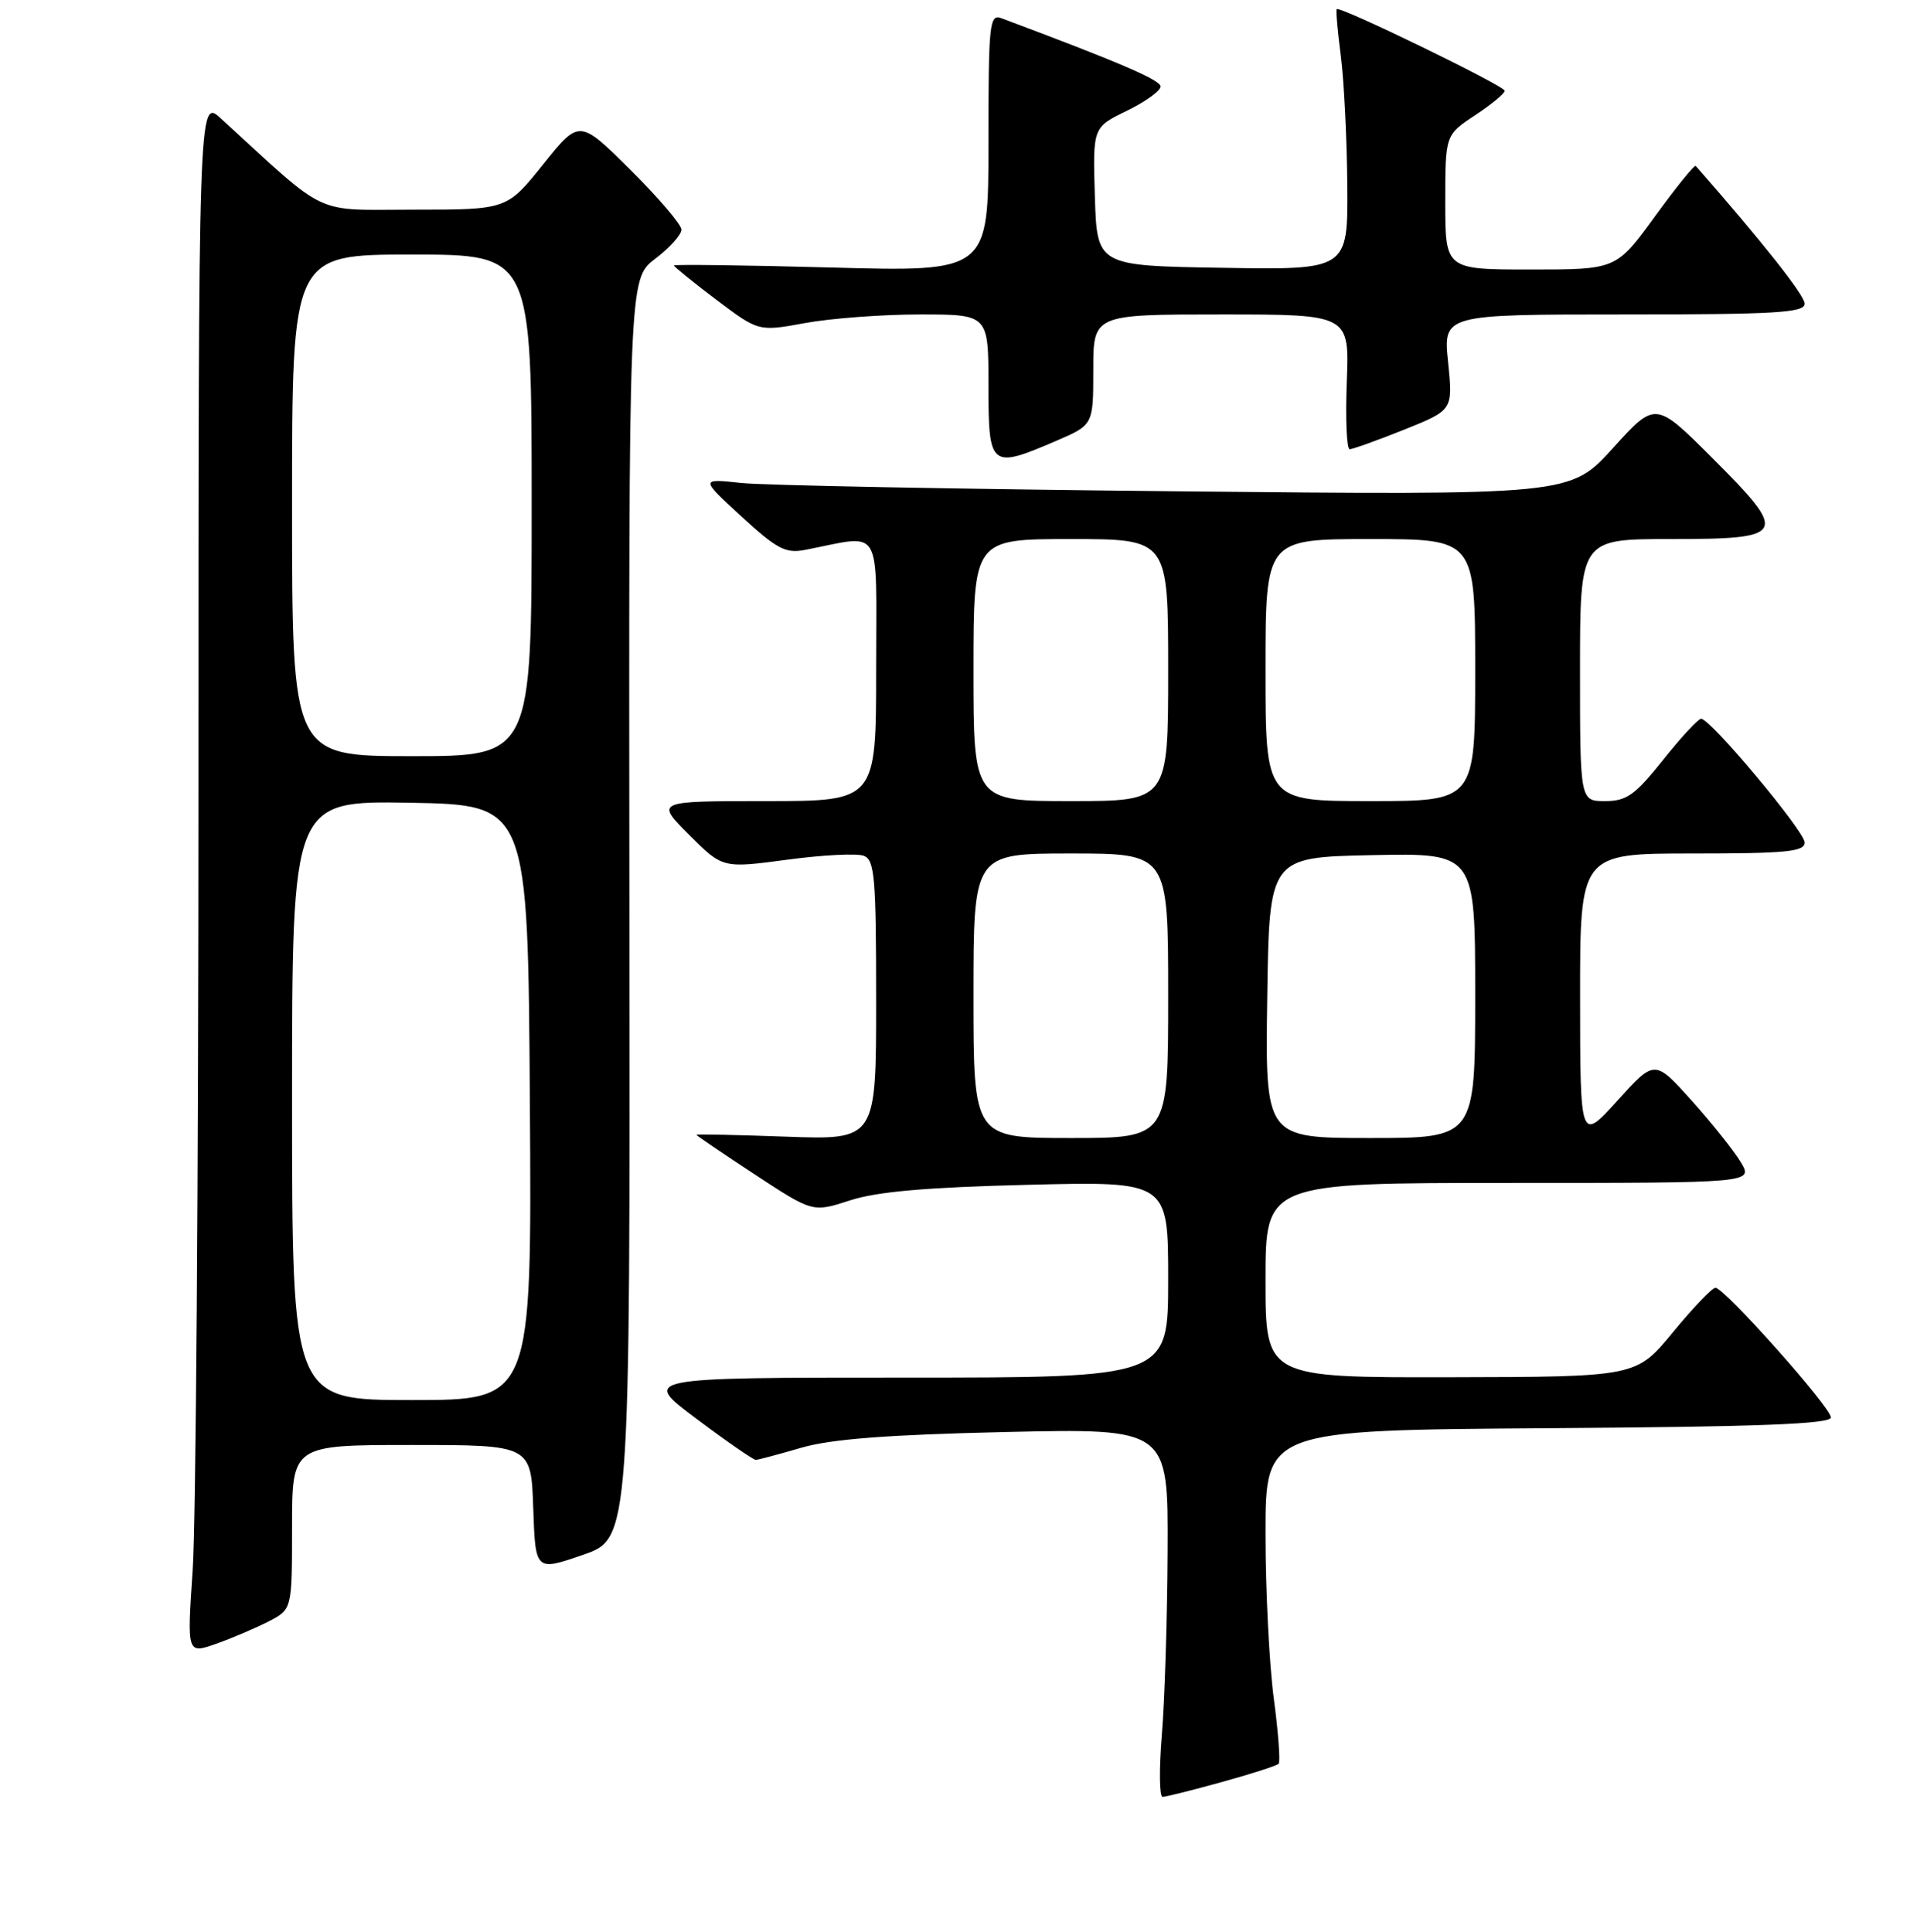 <?xml version="1.0" encoding="UTF-8" standalone="no"?>
<!DOCTYPE svg PUBLIC "-//W3C//DTD SVG 1.1//EN" "http://www.w3.org/Graphics/SVG/1.1/DTD/svg11.dtd" >
<svg xmlns="http://www.w3.org/2000/svg" xmlns:xlink="http://www.w3.org/1999/xlink" version="1.1" viewBox="0 0 256 258">
 <g >
 <path fill="currentColor"
d=" M 163.16 238.02 C 167.08 236.94 170.49 235.84 170.75 235.58 C 171.00 235.33 170.71 231.42 170.11 226.90 C 169.50 222.38 169.00 212.46 169.00 204.85 C 169.00 191.02 169.00 191.02 206.75 190.76 C 235.03 190.57 244.50 190.20 244.50 189.32 C 244.50 187.97 230.28 172.00 229.08 172.00 C 228.65 172.00 226.09 174.68 223.40 177.95 C 218.50 183.90 218.50 183.90 193.75 183.95 C 169.00 184.00 169.00 184.00 169.00 171.00 C 169.00 158.00 169.00 158.00 201.56 158.00 C 234.11 158.00 234.11 158.00 232.48 155.25 C 231.58 153.74 228.62 150.03 225.91 147.00 C 220.97 141.50 220.97 141.50 216.00 147.00 C 211.02 152.50 211.02 152.50 211.01 133.25 C 211.00 114.00 211.00 114.00 226.00 114.00 C 238.52 114.00 241.00 113.76 241.00 112.53 C 241.00 111.03 228.42 96.00 227.17 96.00 C 226.79 96.00 224.50 98.47 222.09 101.50 C 218.34 106.20 217.21 107.00 214.35 107.00 C 211.00 107.00 211.00 107.00 211.00 89.50 C 211.00 72.00 211.00 72.00 223.03 72.00 C 238.65 72.00 238.94 71.45 228.68 61.19 C 221.07 53.58 221.07 53.58 215.38 59.87 C 209.69 66.15 209.69 66.15 157.10 65.62 C 128.17 65.33 102.03 64.83 99.00 64.51 C 93.50 63.92 93.50 63.92 99.00 68.97 C 103.74 73.33 104.91 73.95 107.50 73.45 C 118.02 71.42 117.00 69.71 117.00 89.37 C 117.00 107.00 117.00 107.00 102.26 107.00 C 87.53 107.00 87.53 107.00 92.01 111.49 C 96.50 115.98 96.50 115.98 105.11 114.83 C 109.84 114.19 114.45 113.96 115.36 114.31 C 116.80 114.86 117.00 117.20 117.00 133.59 C 117.00 152.25 117.00 152.25 105.00 151.82 C 98.40 151.58 93.00 151.47 93.00 151.57 C 93.00 151.67 96.49 154.04 100.77 156.85 C 108.53 161.95 108.53 161.95 113.52 160.33 C 117.10 159.16 123.76 158.58 137.25 158.25 C 156.00 157.78 156.00 157.78 156.00 170.89 C 156.00 184.00 156.00 184.00 120.82 184.00 C 85.65 184.00 85.65 184.00 93.00 189.50 C 97.04 192.53 100.61 194.99 100.93 194.99 C 101.24 194.98 103.97 194.25 107.00 193.37 C 110.99 192.21 118.48 191.63 134.25 191.27 C 156.00 190.78 156.00 190.78 155.92 207.14 C 155.88 216.14 155.53 227.21 155.15 231.75 C 154.78 236.29 154.82 240.00 155.25 240.00 C 155.68 240.00 159.23 239.11 163.16 238.02 Z  M 35.89 216.56 C 39.00 214.95 39.00 214.95 39.00 203.97 C 39.00 193.00 39.00 193.00 54.96 193.00 C 70.92 193.00 70.92 193.00 71.21 201.43 C 71.50 209.86 71.50 209.86 77.83 207.68 C 84.15 205.50 84.15 205.50 84.05 121.39 C 83.96 37.27 83.96 37.27 87.48 34.58 C 89.42 33.11 91.00 31.35 91.00 30.67 C 91.00 30.00 87.93 26.40 84.19 22.69 C 77.37 15.92 77.37 15.92 72.53 21.96 C 67.69 28.00 67.69 28.00 55.30 28.00 C 41.62 28.00 44.07 29.16 29.50 15.83 C 26.50 13.09 26.50 13.09 26.50 105.80 C 26.50 156.78 26.16 203.54 25.73 209.71 C 24.97 220.92 24.97 220.92 28.87 219.55 C 31.02 218.79 34.17 217.44 35.89 216.56 Z  M 141.06 58.88 C 146.00 56.75 146.00 56.75 146.00 49.38 C 146.00 42.00 146.00 42.00 163.10 42.00 C 180.20 42.00 180.20 42.00 179.85 51.00 C 179.66 55.95 179.83 60.00 180.24 60.00 C 180.65 60.00 183.92 58.82 187.51 57.39 C 194.03 54.77 194.03 54.77 193.38 48.39 C 192.72 42.00 192.72 42.00 216.86 42.00 C 237.18 42.00 241.00 41.77 241.00 40.56 C 241.00 39.44 235.29 32.22 226.45 22.16 C 226.29 21.97 223.83 25.01 221.00 28.91 C 215.84 36.00 215.84 36.00 204.42 36.00 C 193.00 36.00 193.00 36.00 193.00 27.01 C 193.00 18.03 193.00 18.03 197.00 15.38 C 199.20 13.93 200.97 12.46 200.94 12.12 C 200.88 11.45 178.88 0.75 178.51 1.22 C 178.38 1.37 178.63 4.20 179.06 7.50 C 179.48 10.80 179.87 18.57 179.92 24.77 C 180.00 36.05 180.00 36.05 163.25 35.77 C 146.50 35.50 146.50 35.50 146.21 26.26 C 145.93 17.01 145.93 17.01 150.46 14.81 C 152.96 13.59 154.99 12.13 154.98 11.55 C 154.96 10.68 149.44 8.31 133.75 2.44 C 132.13 1.83 132.00 3.03 132.00 19.05 C 132.00 36.31 132.00 36.31 111.00 35.73 C 99.45 35.42 90.00 35.30 90.00 35.46 C 90.00 35.62 92.54 37.68 95.65 40.03 C 101.30 44.29 101.30 44.29 107.51 43.15 C 110.93 42.52 117.84 42.00 122.87 42.00 C 132.00 42.00 132.00 42.00 132.00 51.50 C 132.00 62.47 132.25 62.67 141.06 58.88 Z  M 130.00 133.00 C 130.00 114.00 130.00 114.00 143.00 114.00 C 156.00 114.00 156.00 114.00 156.00 133.00 C 156.00 152.00 156.00 152.00 143.00 152.00 C 130.00 152.00 130.00 152.00 130.00 133.00 Z  M 169.23 133.25 C 169.50 114.50 169.50 114.50 183.25 114.22 C 197.00 113.94 197.00 113.94 197.00 132.97 C 197.00 152.00 197.00 152.00 182.98 152.00 C 168.96 152.00 168.96 152.00 169.23 133.25 Z  M 130.00 89.50 C 130.00 72.00 130.00 72.00 143.00 72.00 C 156.00 72.00 156.00 72.00 156.00 89.50 C 156.00 107.00 156.00 107.00 143.00 107.00 C 130.00 107.00 130.00 107.00 130.00 89.50 Z  M 169.00 89.50 C 169.00 72.00 169.00 72.00 183.00 72.00 C 197.00 72.00 197.00 72.00 197.00 89.50 C 197.00 107.00 197.00 107.00 183.00 107.00 C 169.00 107.00 169.00 107.00 169.00 89.50 Z  M 39.00 146.97 C 39.00 106.95 39.00 106.95 54.75 107.22 C 70.50 107.50 70.50 107.50 70.76 147.25 C 71.02 187.00 71.02 187.00 55.01 187.00 C 39.00 187.00 39.00 187.00 39.00 146.97 Z  M 39.00 67.50 C 39.00 34.00 39.00 34.00 55.00 34.00 C 71.00 34.00 71.00 34.00 71.00 67.50 C 71.00 101.00 71.00 101.00 55.00 101.00 C 39.00 101.00 39.00 101.00 39.00 67.50 Z "/>
</g>
</svg>